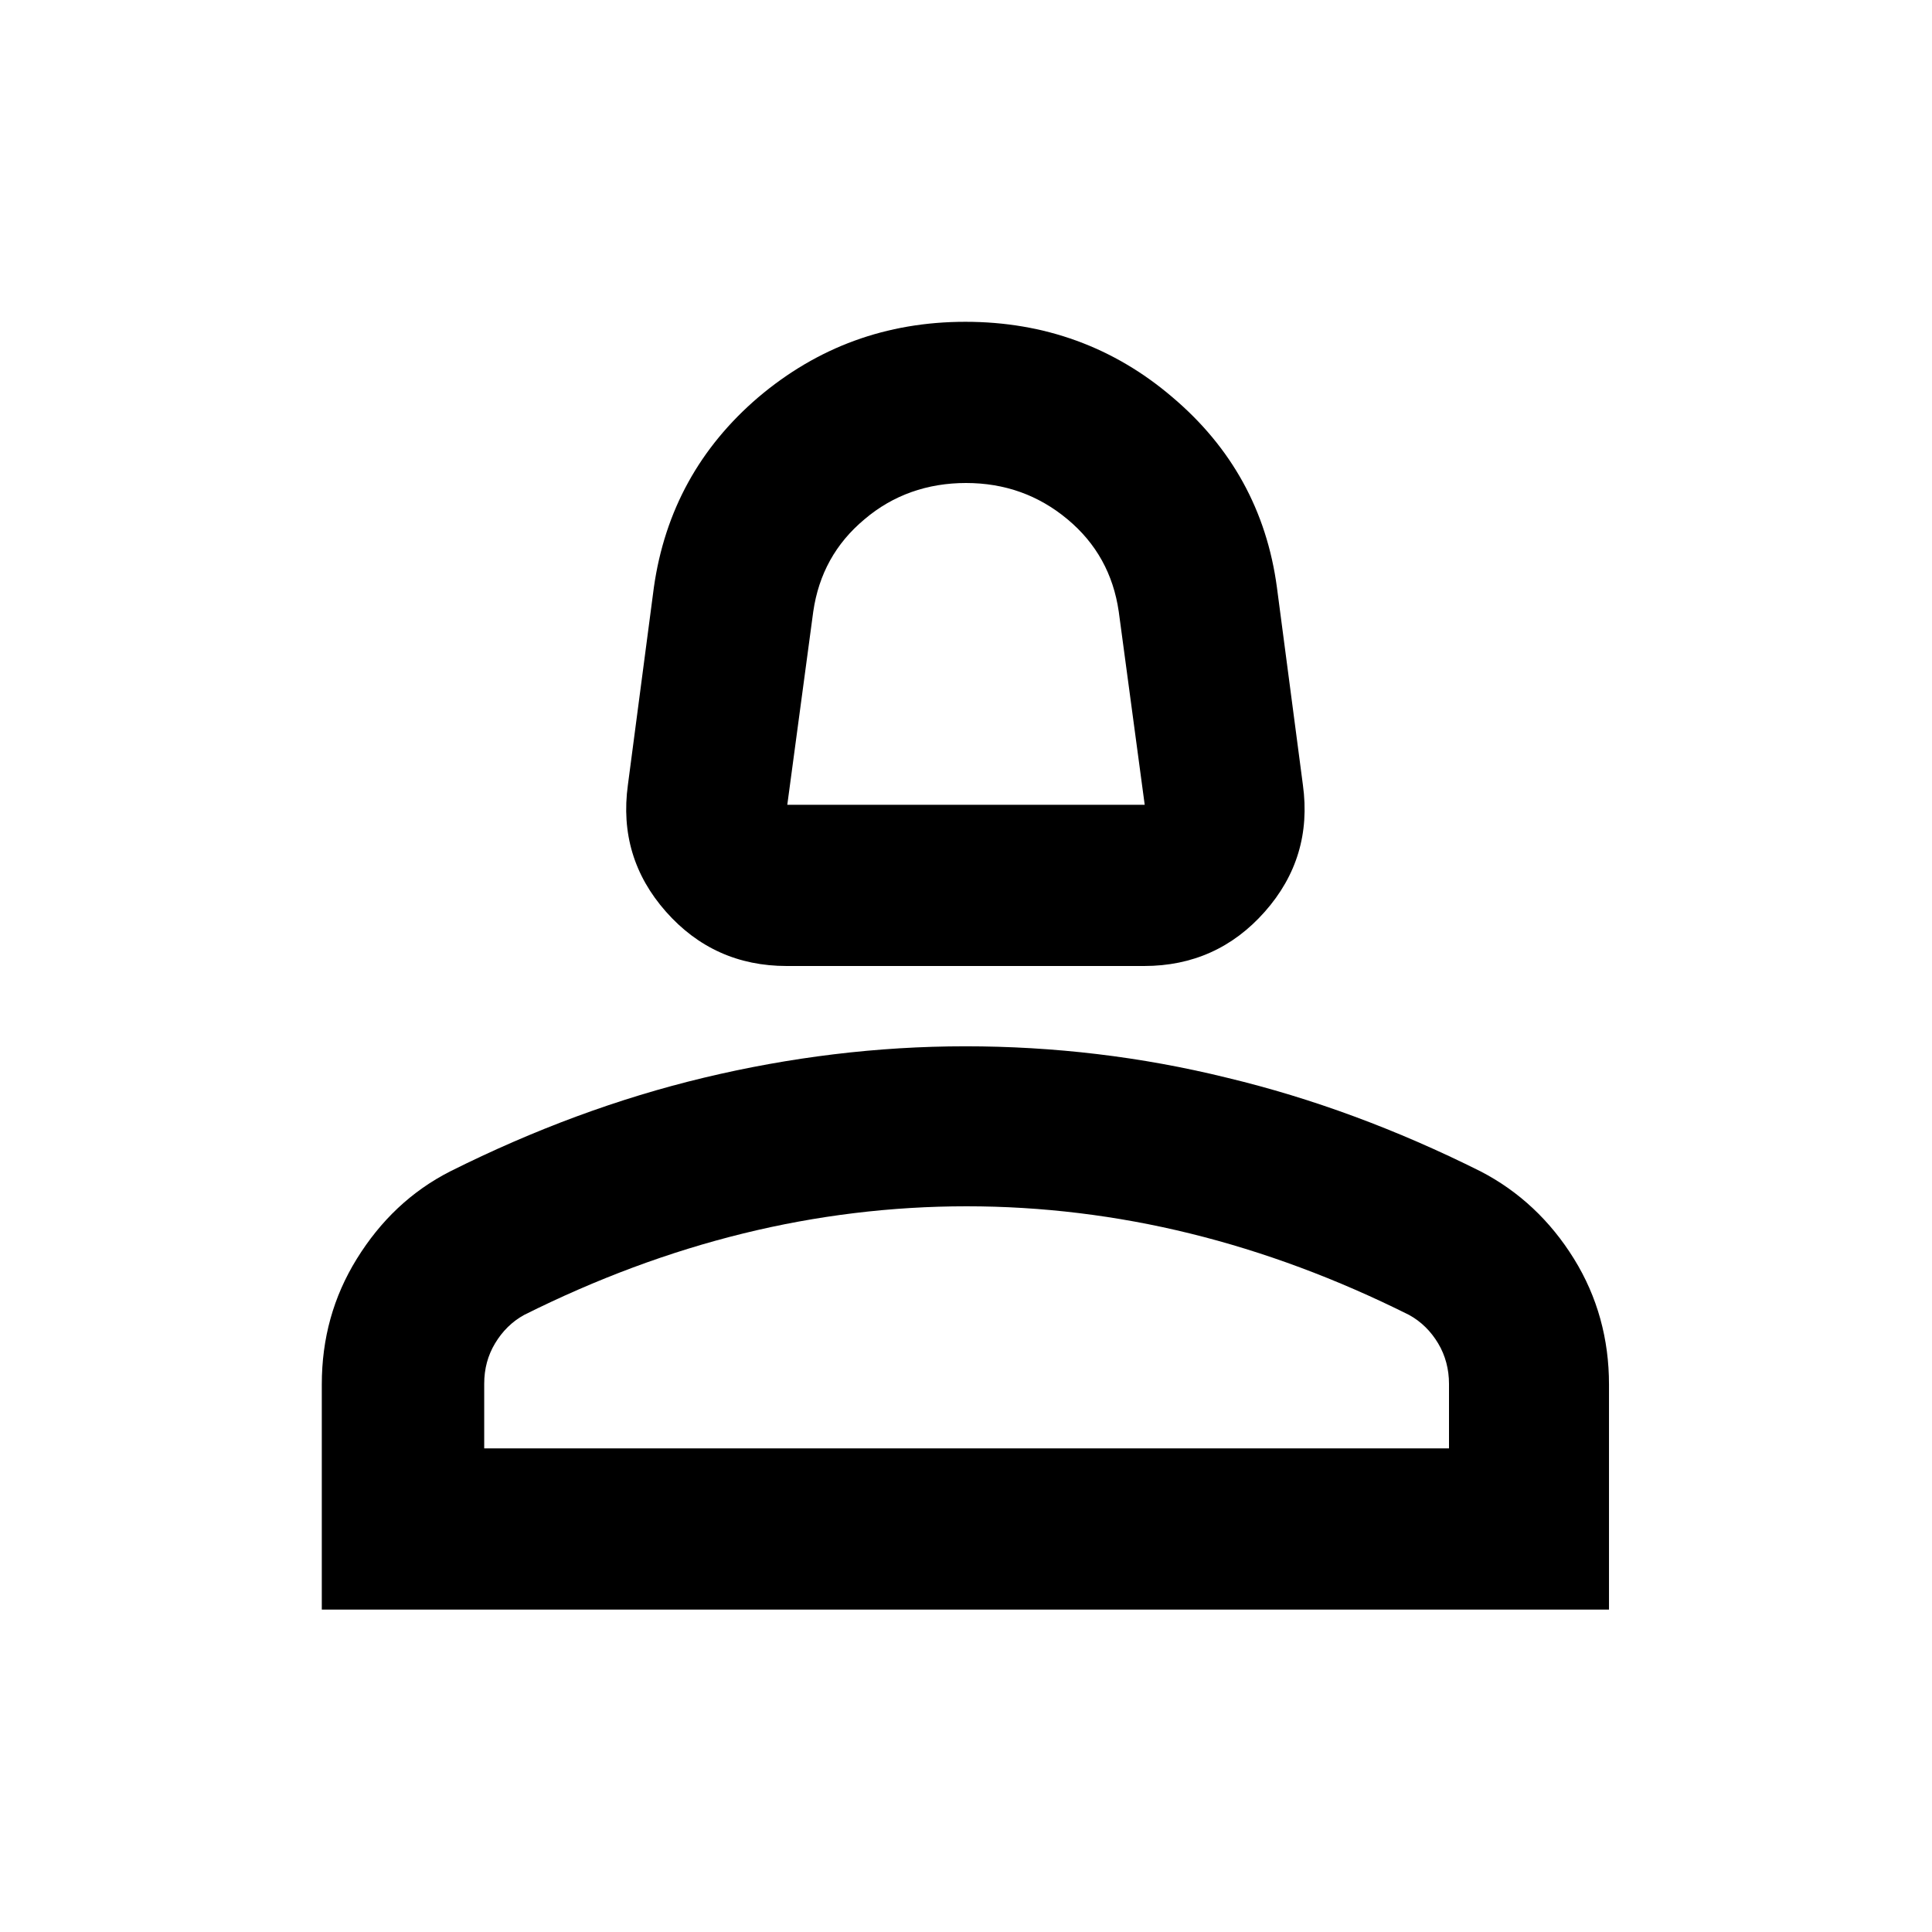 <?xml version="1.0" encoding="UTF-8"?><svg id="Layer_1" xmlns="http://www.w3.org/2000/svg" viewBox="0 0 32 32"><path d="M13.03,16c-.8,0-1.47-.3-2-.9-.53-.6-.74-1.3-.63-2.1l.43-3.27c.18-1.27,.76-2.32,1.73-3.15,.98-.83,2.12-1.25,3.43-1.25s2.46,.42,3.43,1.25c.98,.83,1.56,1.88,1.73,3.15l.43,3.27c.11,.8-.1,1.5-.63,2.1-.53,.6-1.2,.9-2,.9h-5.93Zm0-2.67h5.93l-.43-3.2c-.09-.62-.37-1.13-.85-1.53-.48-.4-1.04-.6-1.68-.6s-1.21,.2-1.68,.6c-.48,.4-.76,.91-.85,1.53l-.43,3.2Zm-7.7,13.33v-3.73c0-.76,.19-1.45,.58-2.08,.39-.63,.9-1.12,1.55-1.45,1.38-.69,2.78-1.21,4.2-1.55,1.42-.34,2.87-.52,4.33-.52s2.91,.17,4.33,.52c1.42,.34,2.82,.86,4.2,1.55,.64,.33,1.16,.82,1.55,1.45,.39,.63,.58,1.33,.58,2.08v3.73H5.33Zm2.67-2.67H24v-1.07c0-.24-.06-.47-.18-.67-.12-.2-.28-.36-.48-.47-1.2-.6-2.41-1.05-3.63-1.35-1.22-.3-2.46-.45-3.7-.45s-2.48,.15-3.7,.45c-1.22,.3-2.43,.75-3.63,1.35-.2,.11-.36,.27-.48,.47-.12,.2-.18,.42-.18,.67v1.07Z"/></svg>